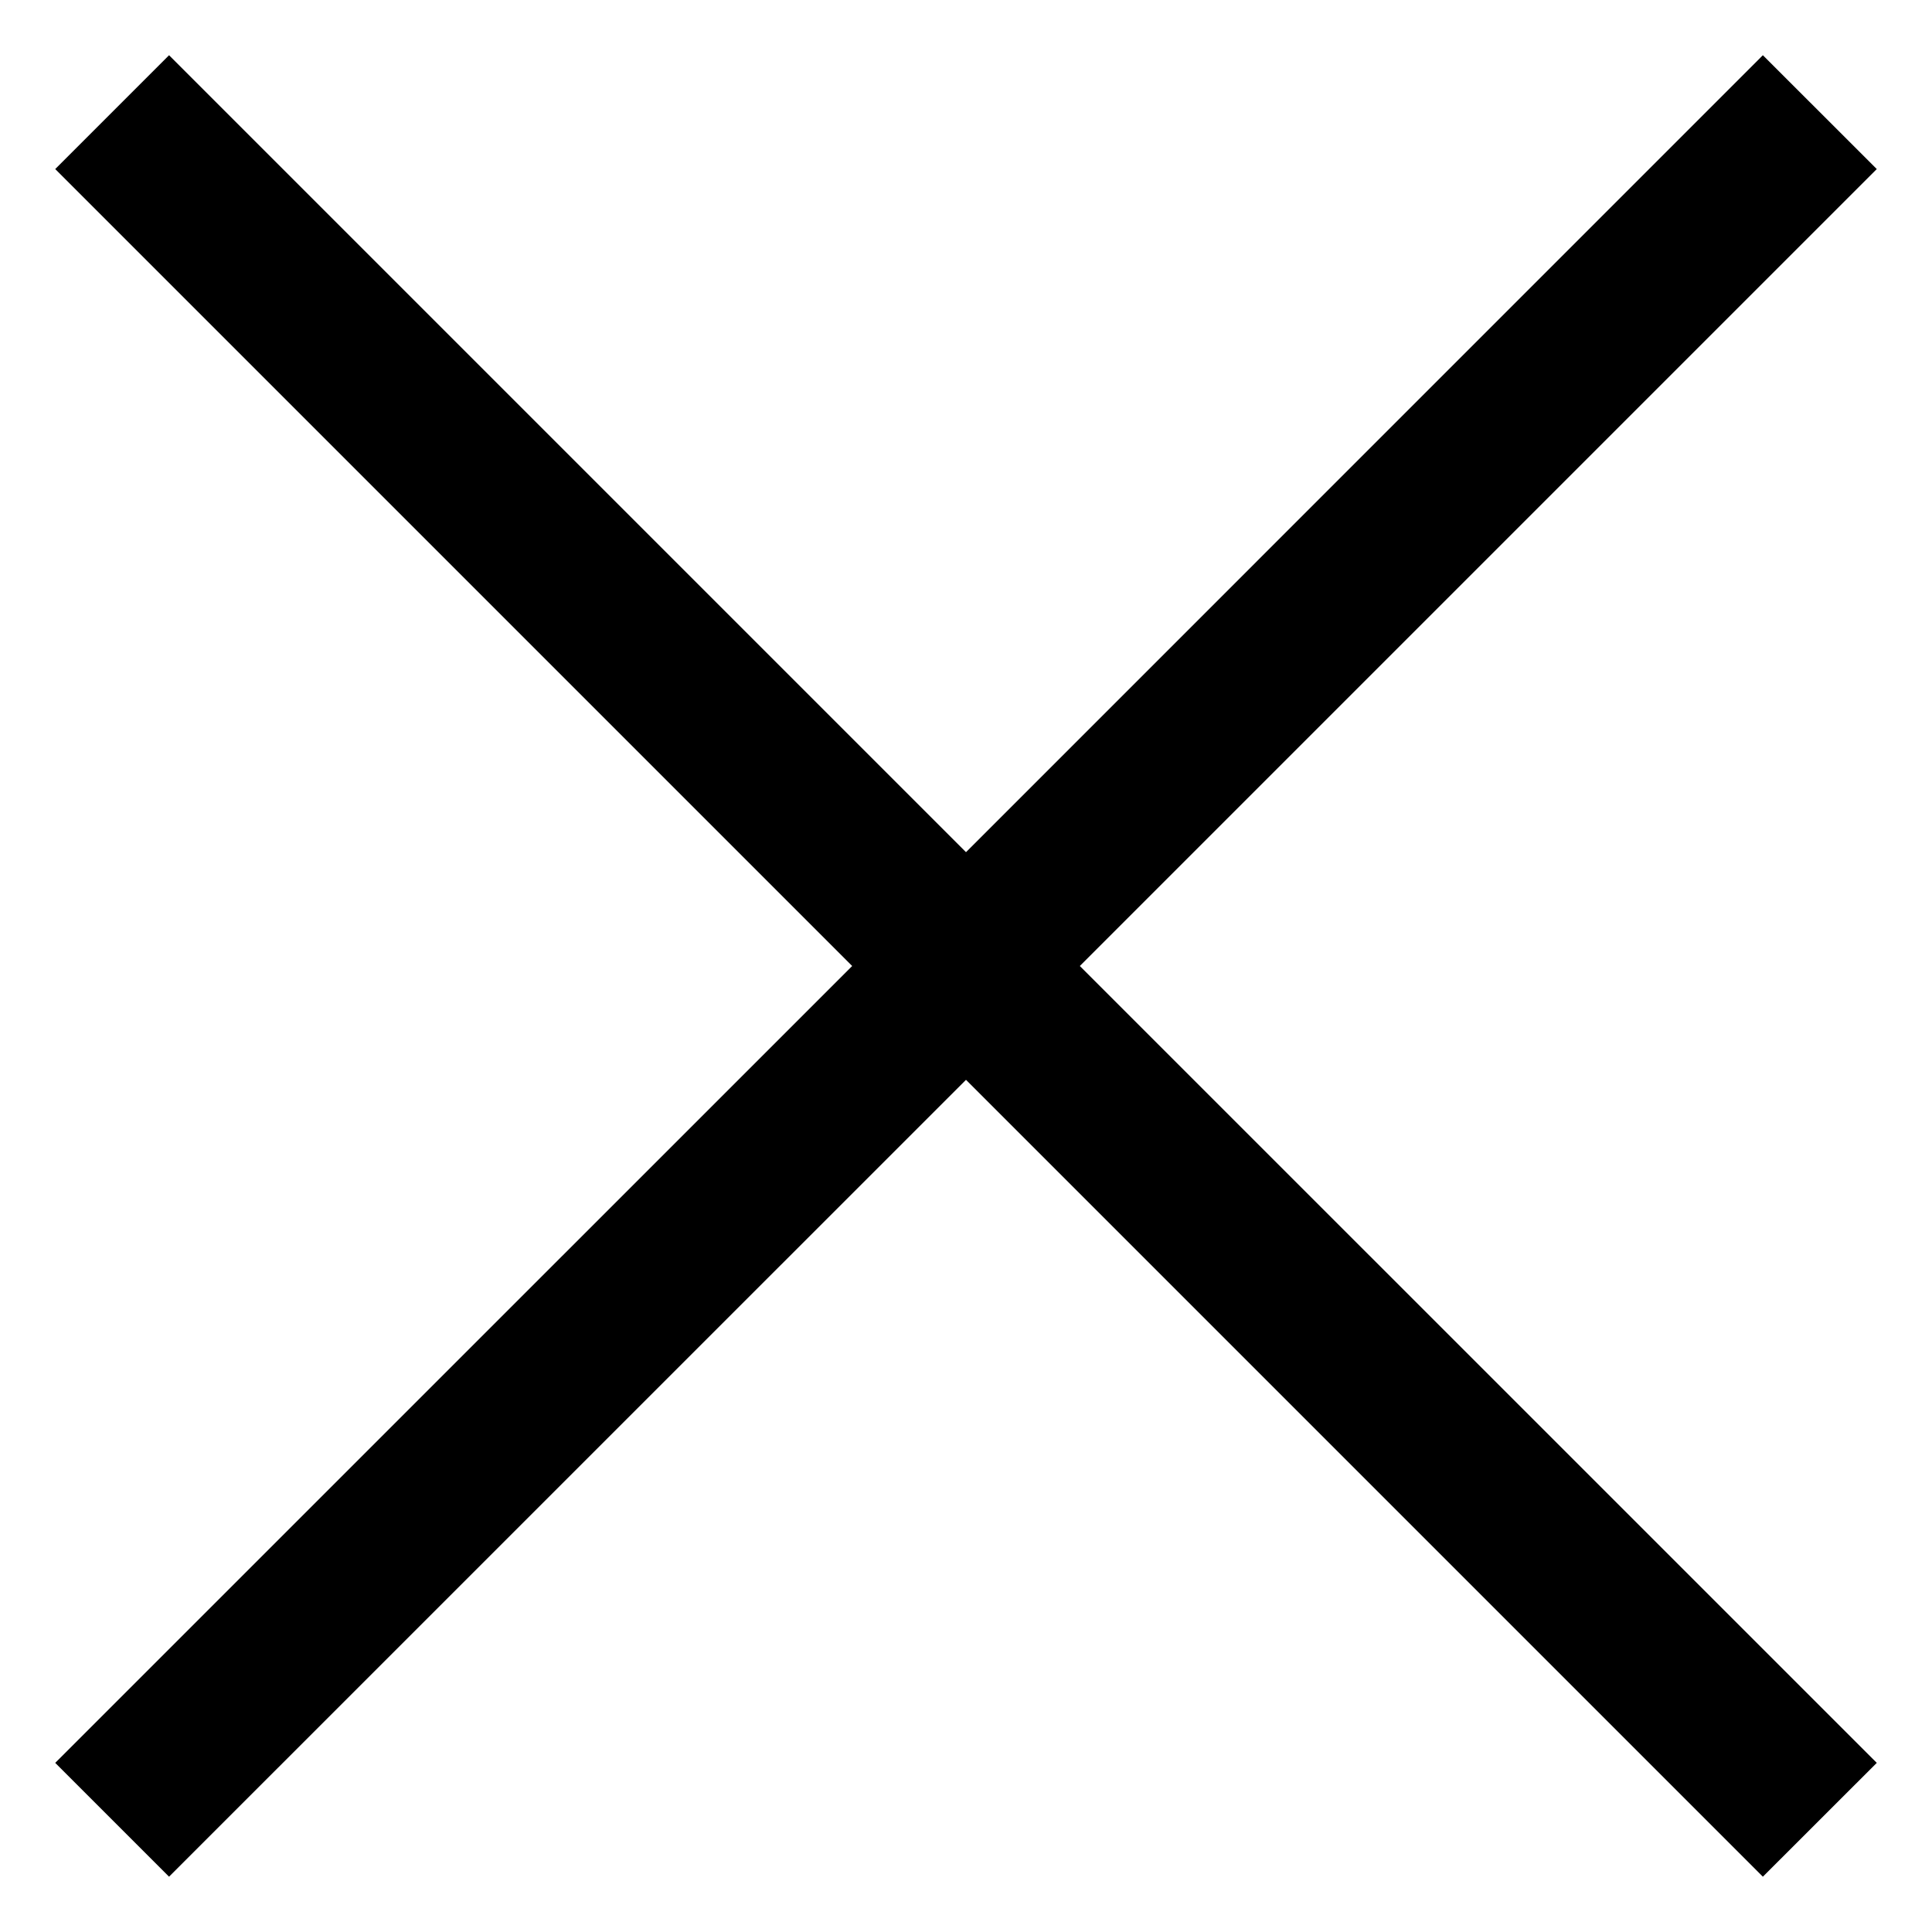 <svg xmlns="http://www.w3.org/2000/svg" width="24" height="24"><path fill-rule="evenodd" d="m23.314 21.899-1.415 1.414L12 13.414l-9.9 9.899-1.414-1.414 9.9-9.899-9.9-9.9L2.1.686l9.9 9.9 9.899-9.9L23.314 2.1l-9.9 9.9 9.9 9.899Z"/></svg>
